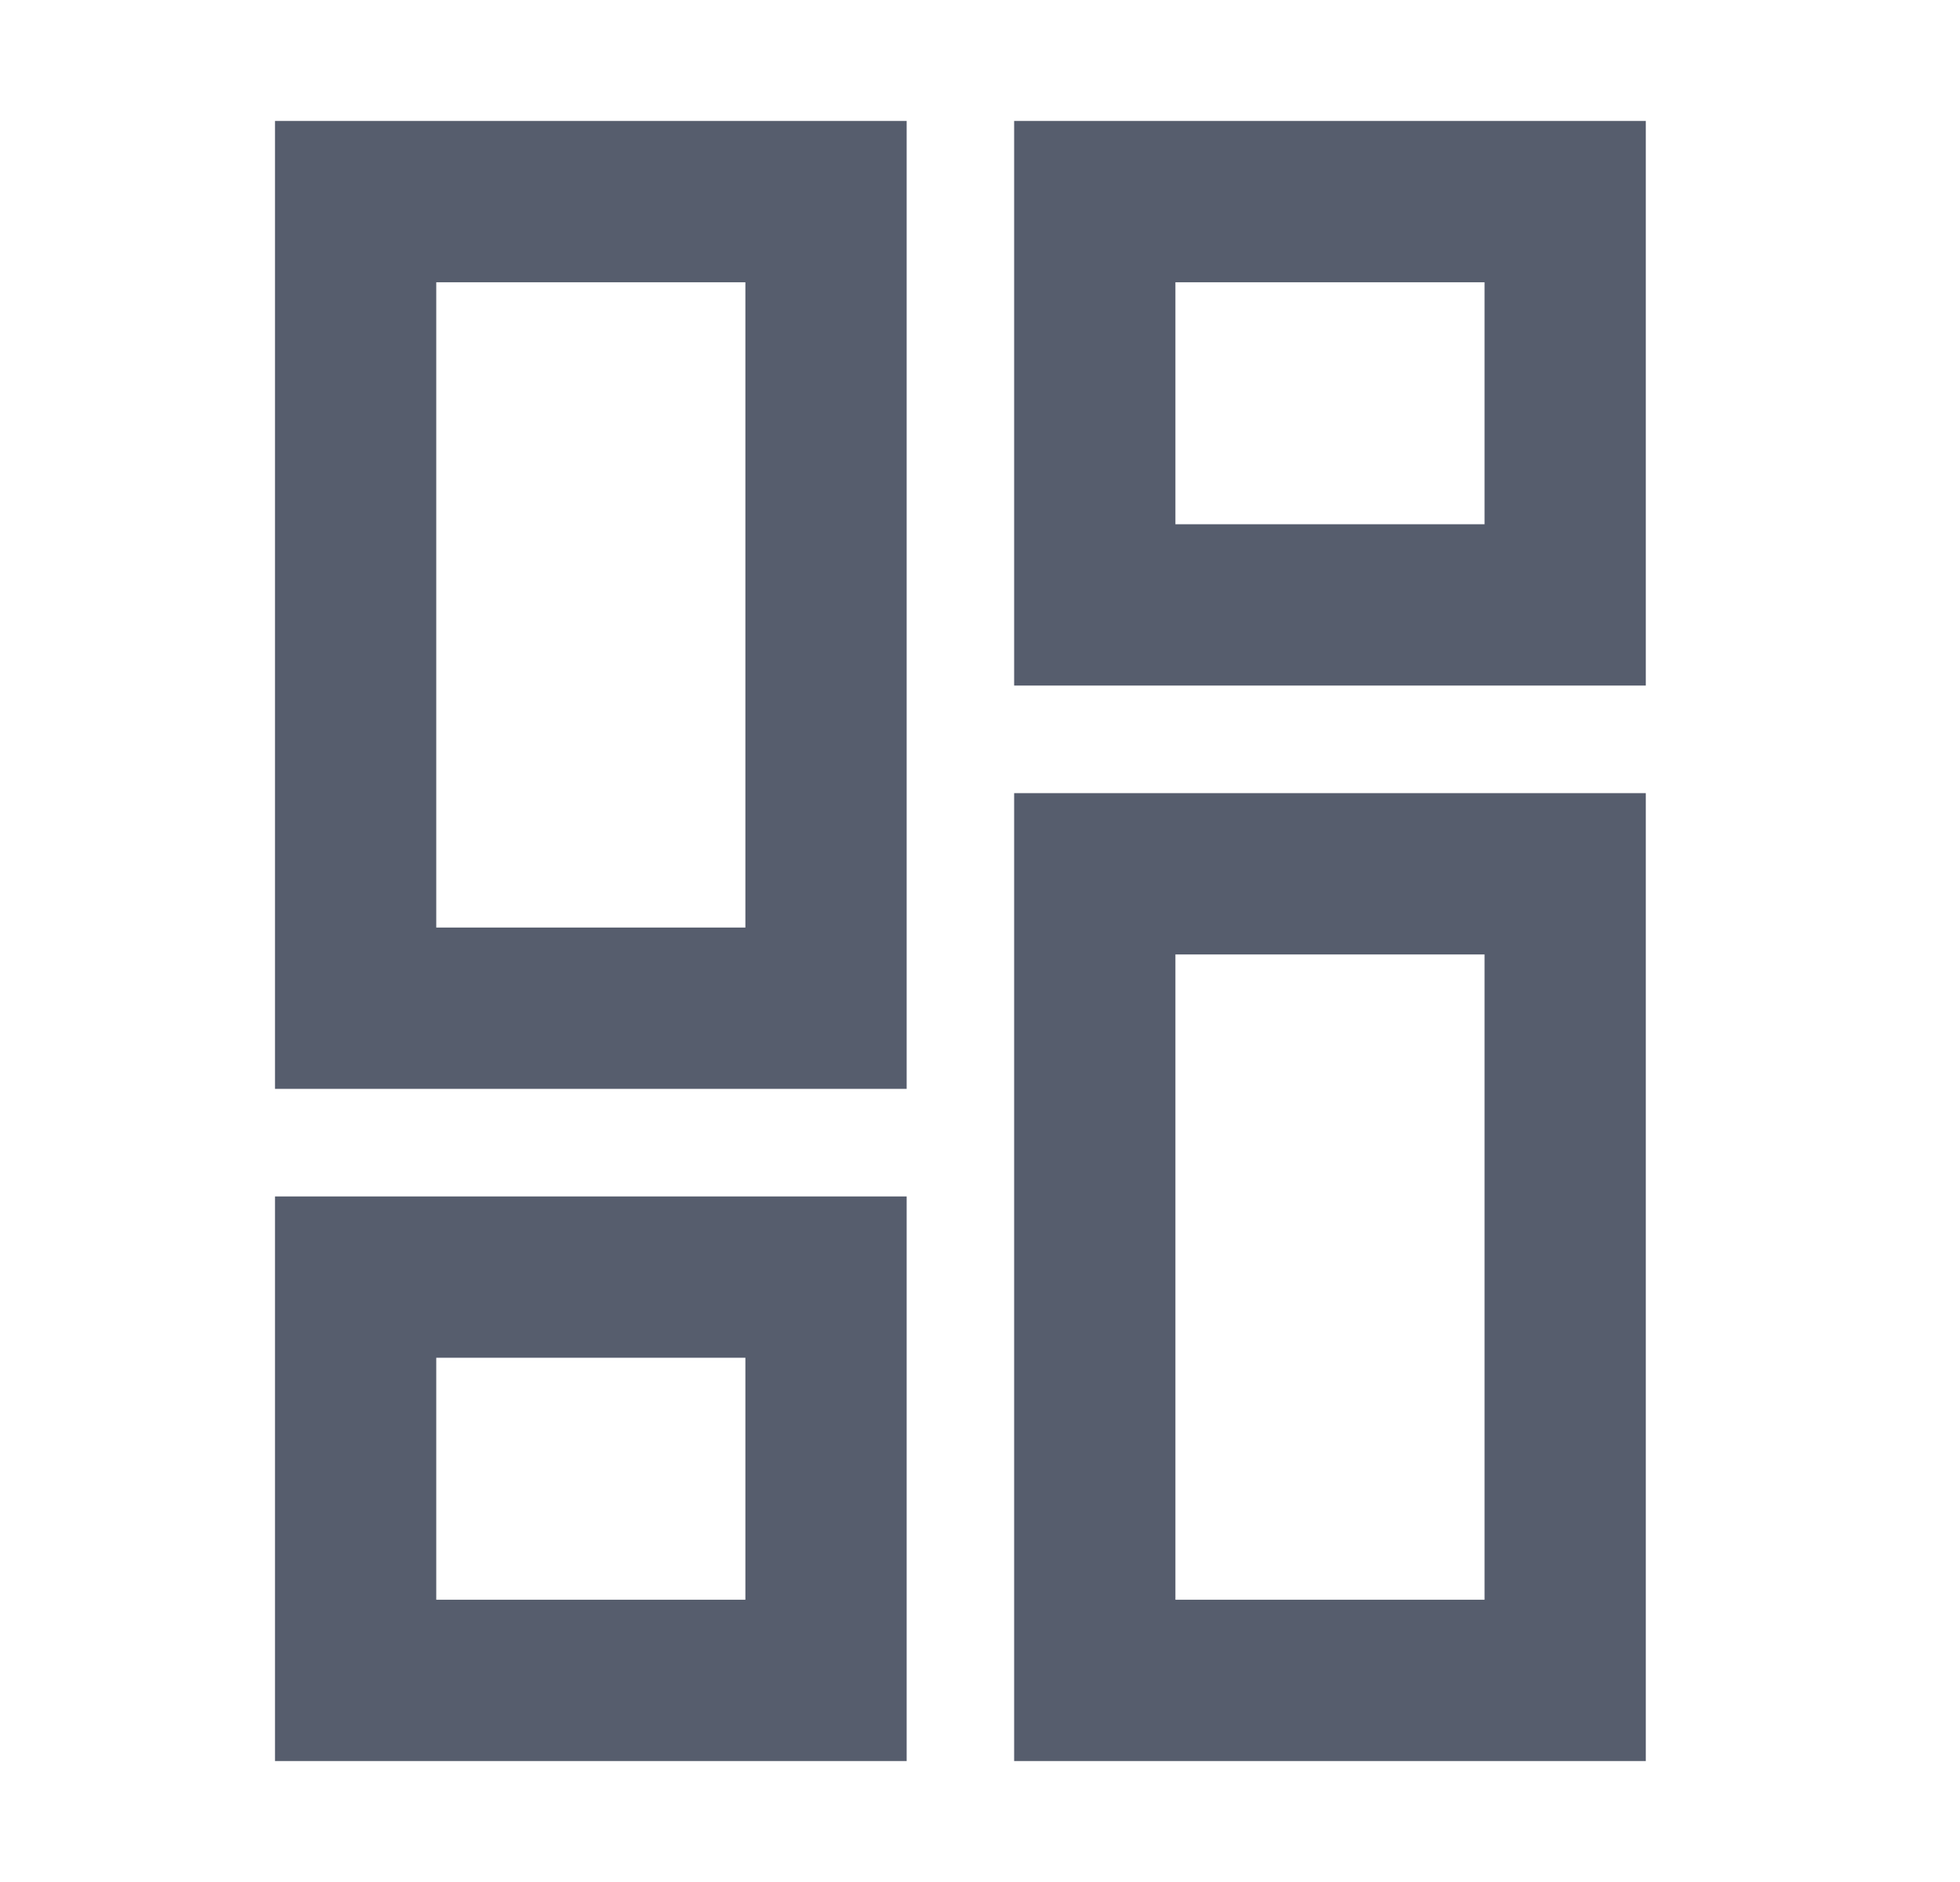 <svg width="25" height="24" viewBox="0 0 25 24" fill="none" xmlns="http://www.w3.org/2000/svg">
<path d="M10.536 2.571L4.536 2.571L4.536 12.857L10.536 12.857L10.536 2.571Z" stroke="#565D6D" stroke-width="2.057" stroke-miterlimit="10" stroke-linecap="square"/>
<path d="M10.536 16.286H4.536L4.536 21.429H10.536V16.286Z" stroke="#565D6D" stroke-width="2.057" stroke-miterlimit="10" stroke-linecap="square"/>
<path d="M19.964 2.571L13.964 2.571L13.964 7.714L19.964 7.714V2.571Z" stroke="#565D6D" stroke-width="2.057" stroke-miterlimit="10" stroke-linecap="square"/>
<path d="M19.964 11.143L13.964 11.143L13.964 21.429H19.964L19.964 11.143Z" stroke="#565D6D" stroke-width="2.057" stroke-miterlimit="10" stroke-linecap="square"/>
</svg>
